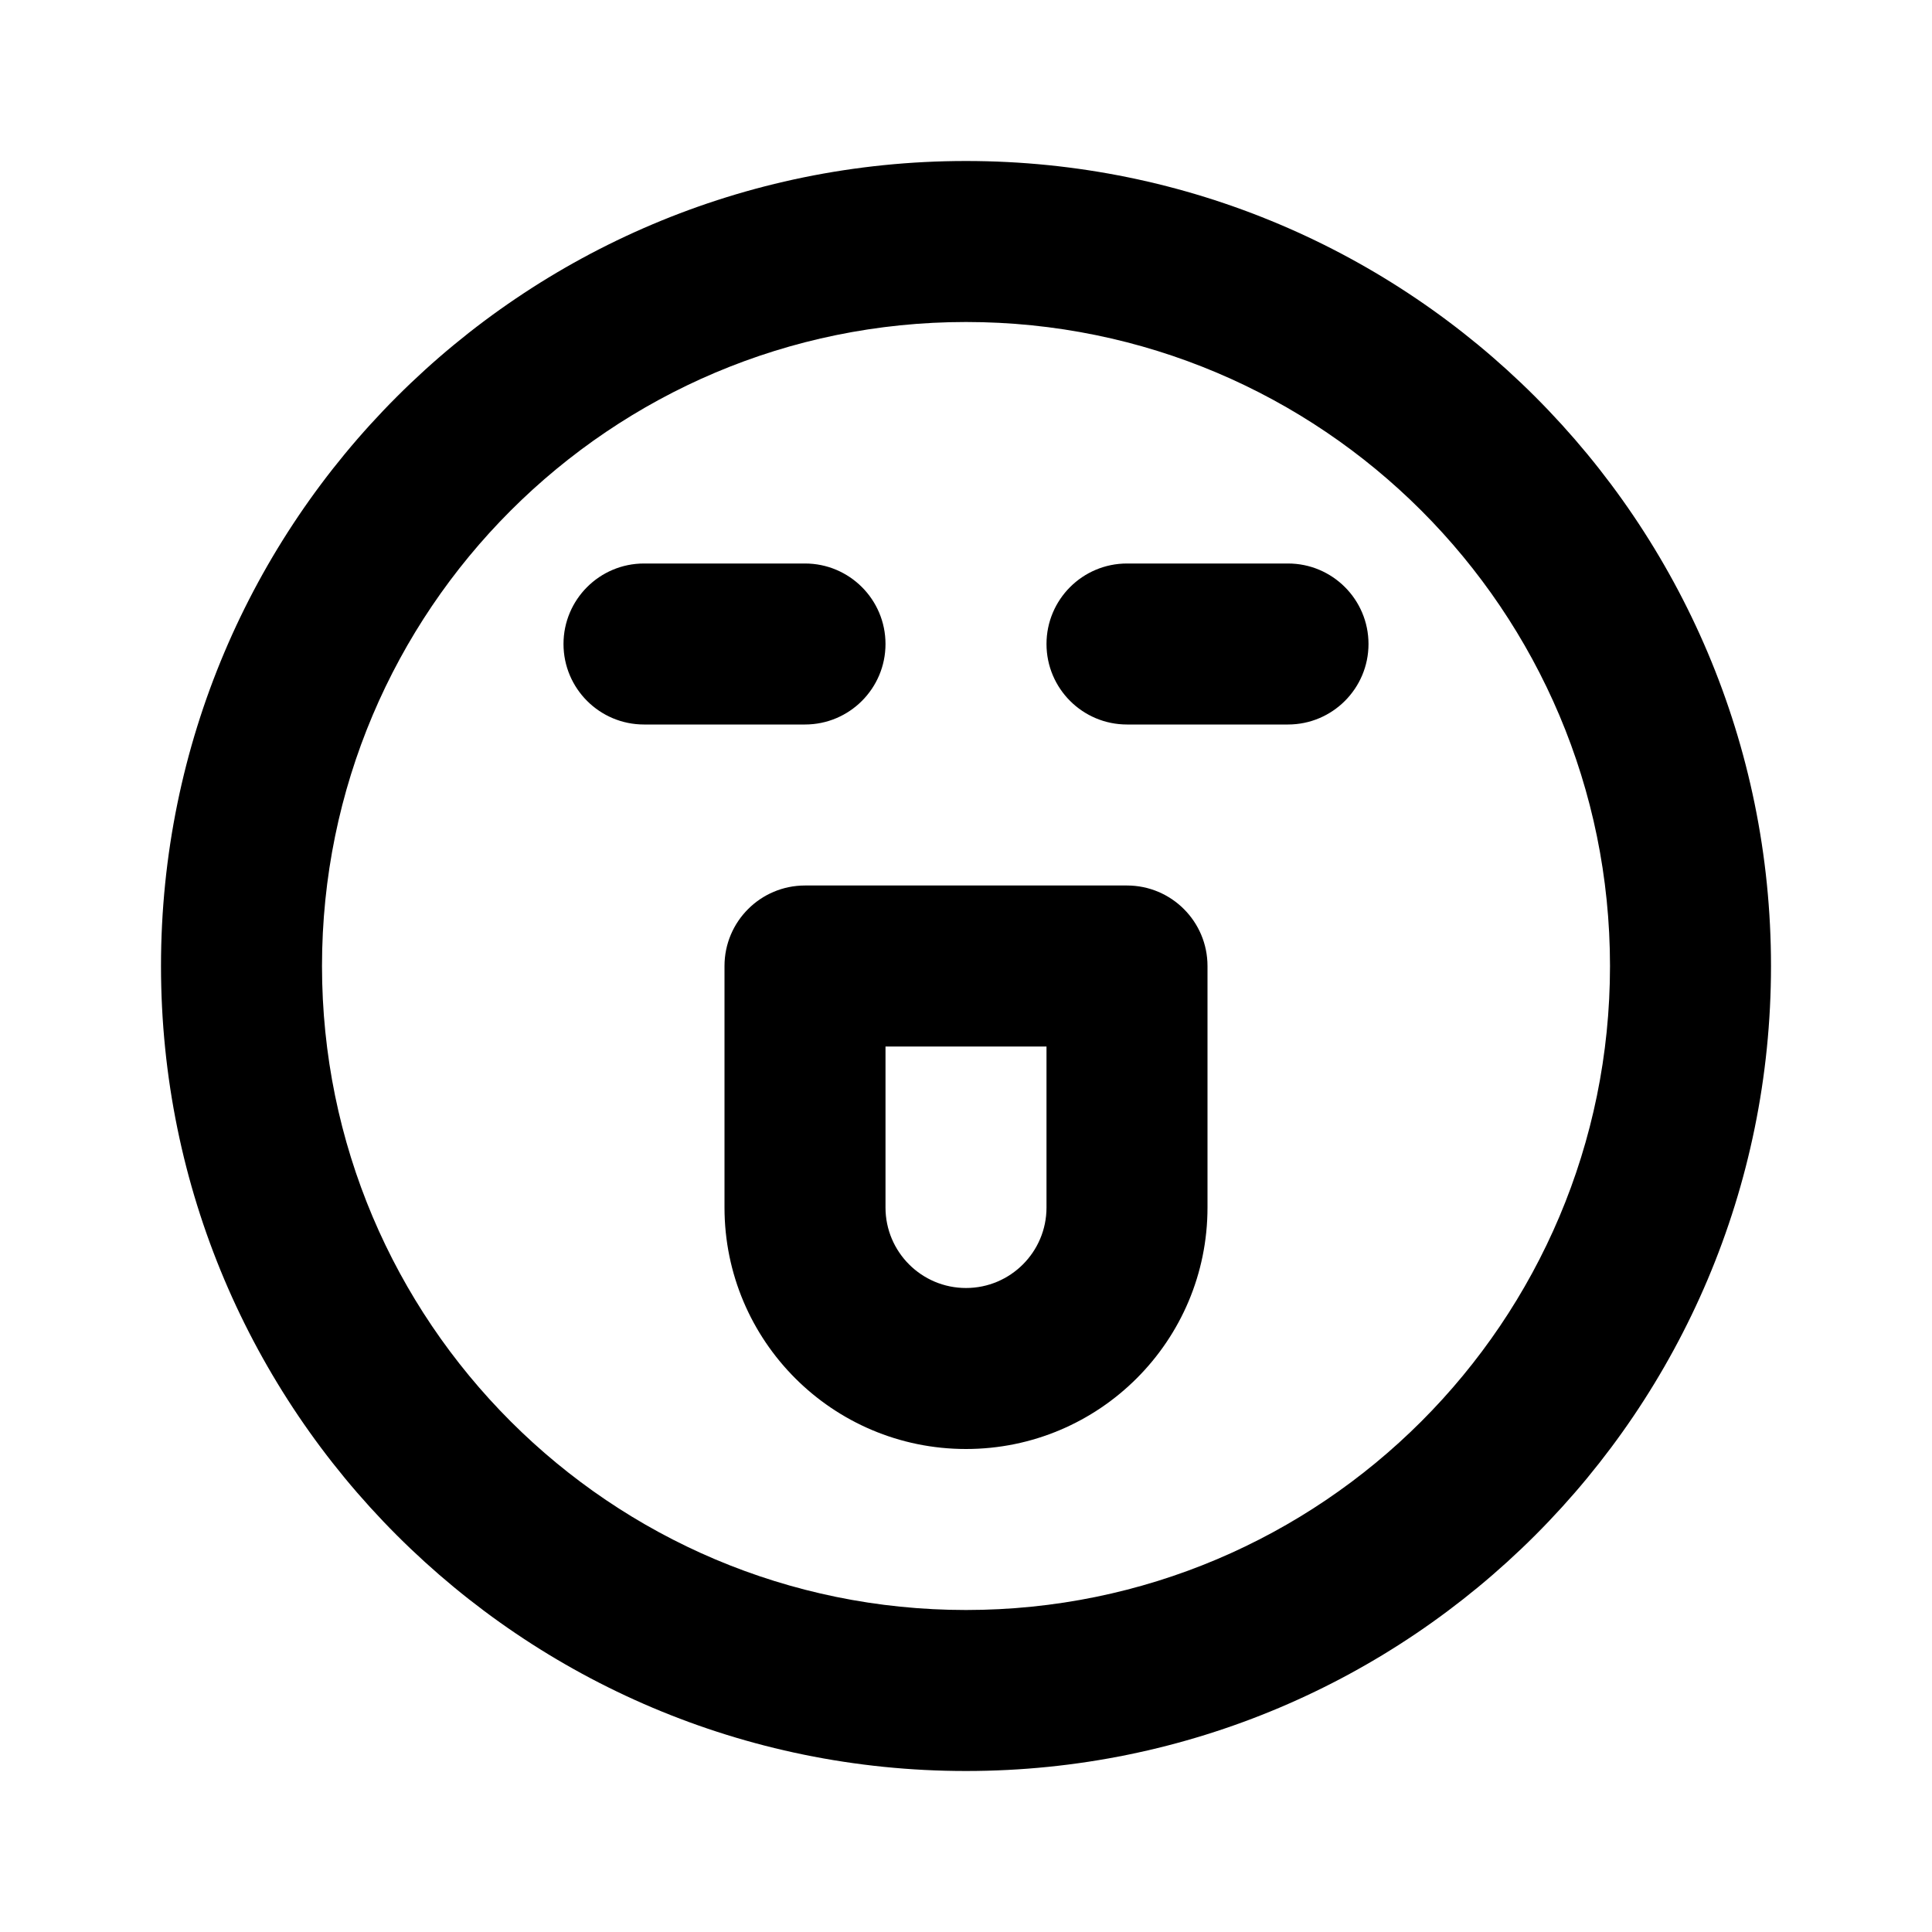 <svg xmlns="http://www.w3.org/2000/svg" width="24" height="24">
  <defs/>
  <path  d="M2,12 C2,6.477 6.477,2 12,2 C17.523,2 22,6.477 22,12 C22,17.523 17.523,22 12,22 C6.477,22 2,17.523 2,12 Z M12,4 C7.582,4 4,7.582 4,12 C4,16.418 7.582,20 12,20 C16.418,20 20,16.418 20,12 C20,7.582 16.418,4 12,4 Z M9,12 C9,11.448 9.448,11 10,11 L14,11 C14.552,11 15,11.448 15,12 L15,15 C15,16.657 13.657,18 12,18 C10.343,18 9,16.657 9,15 Z M7,8 C7,7.448 7.448,7 8,7 L10,7 C10.552,7 11,7.448 11,8 C11,8.552 10.552,9 10,9 L8,9 C7.448,9 7,8.552 7,8 Z M13,8 C13,7.448 13.448,7 14,7 L16,7 C16.552,7 17,7.448 17,8 C17,8.552 16.552,9 16,9 L14,9 C13.448,9 13,8.552 13,8 Z M11,13 L11,15 C11,15.552 11.448,16 12,16 C12.552,16 13,15.552 13,15 L13,13 Z"/>
</svg>

